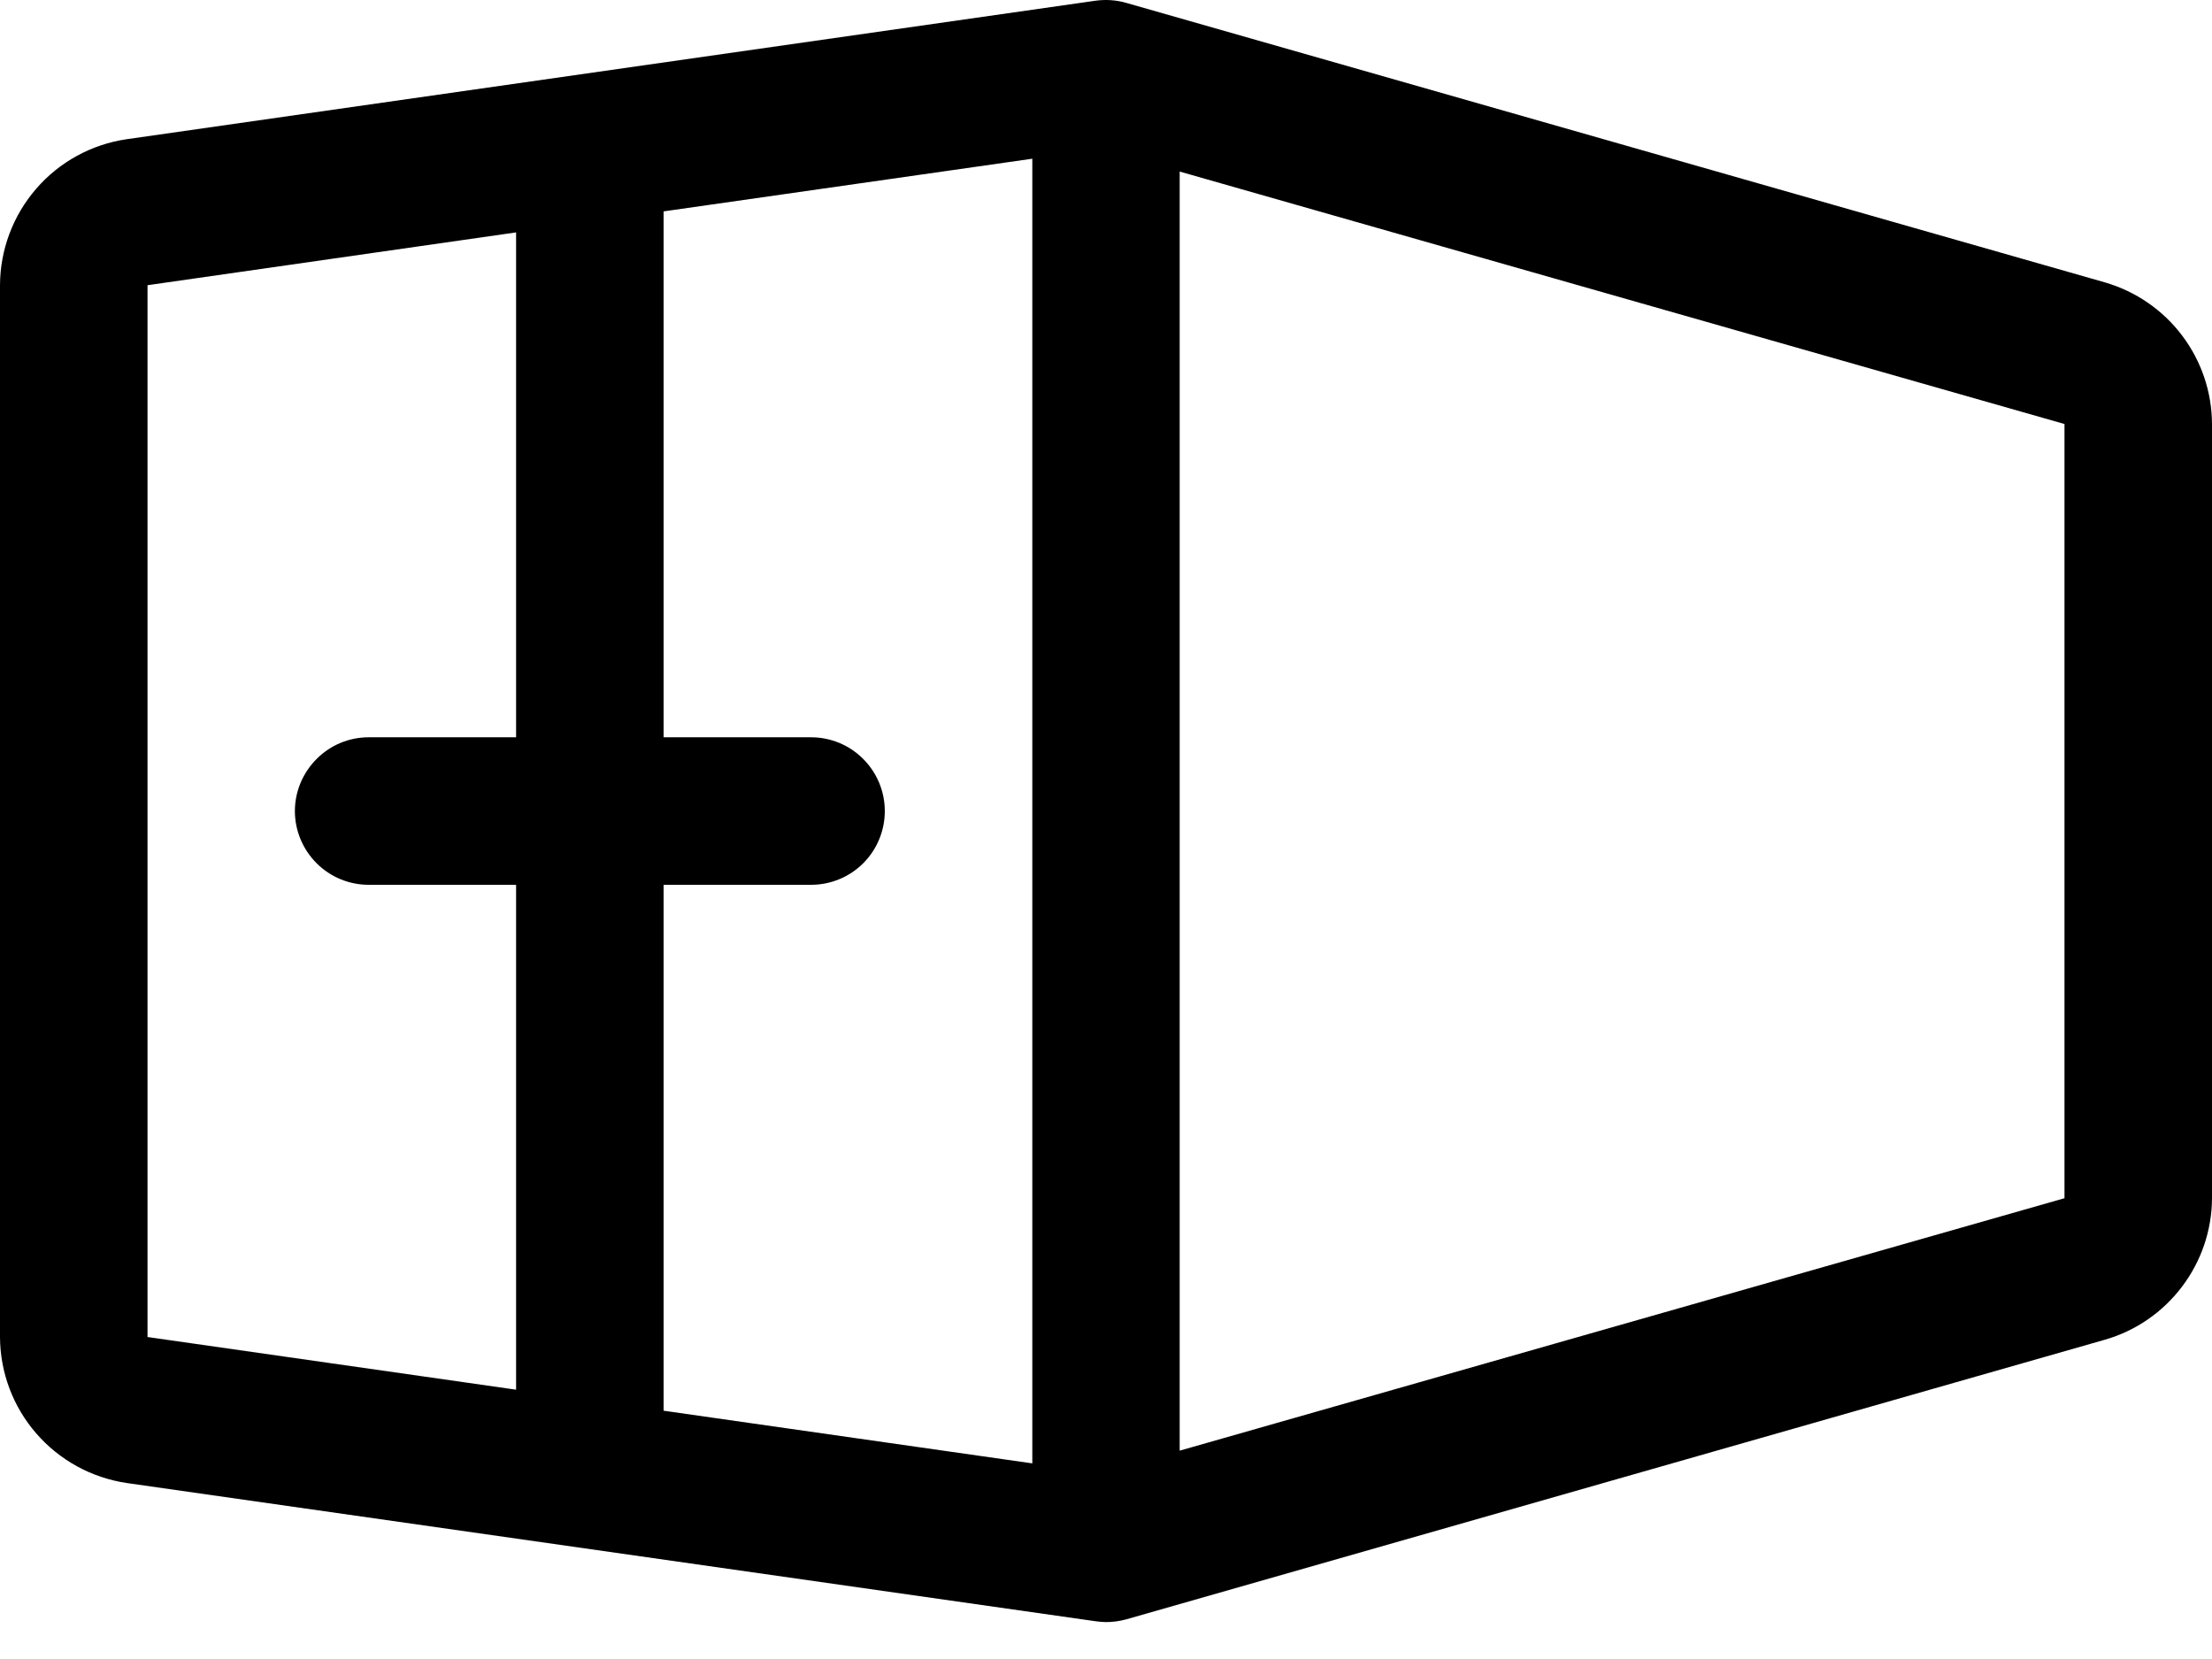 <svg width="16" height="12" viewBox="0 0 16 12" fill="none" xmlns="http://www.w3.org/2000/svg">
<path d="M15.227 2.043L8.147 0.021C8.075 -2.23895e-05 7.999 -0.005 7.925 0.005L0.916 1.007C0.662 1.044 0.43 1.171 0.262 1.365C0.094 1.559 0.001 1.806 0 2.063V9.671C0.001 9.927 0.094 10.175 0.262 10.368C0.43 10.562 0.662 10.689 0.916 10.727L7.925 11.727C7.95 11.73 7.975 11.733 8 11.733C8.05 11.733 8.099 11.726 8.147 11.713L15.227 9.69C15.449 9.626 15.644 9.491 15.783 9.307C15.923 9.122 15.999 8.898 16 8.667V3.067C15.999 2.835 15.923 2.611 15.783 2.426C15.644 2.242 15.449 2.108 15.227 2.043ZM5.867 5.333H4.8V1.529L7.467 1.148V10.585L4.8 10.204V6.4H5.867C6.008 6.4 6.144 6.344 6.244 6.244C6.344 6.144 6.4 6.008 6.4 5.867C6.4 5.725 6.344 5.59 6.244 5.49C6.144 5.389 6.008 5.333 5.867 5.333ZM1.067 2.063L3.733 1.681V5.333H2.667C2.525 5.333 2.39 5.389 2.29 5.49C2.19 5.59 2.133 5.725 2.133 5.867C2.133 6.008 2.19 6.144 2.29 6.244C2.39 6.344 2.525 6.4 2.667 6.4H3.733V10.052L1.067 9.671V2.063ZM8.533 10.493V1.241L14.933 3.067V8.667L8.533 10.493Z" fill="black"/>
</svg>
